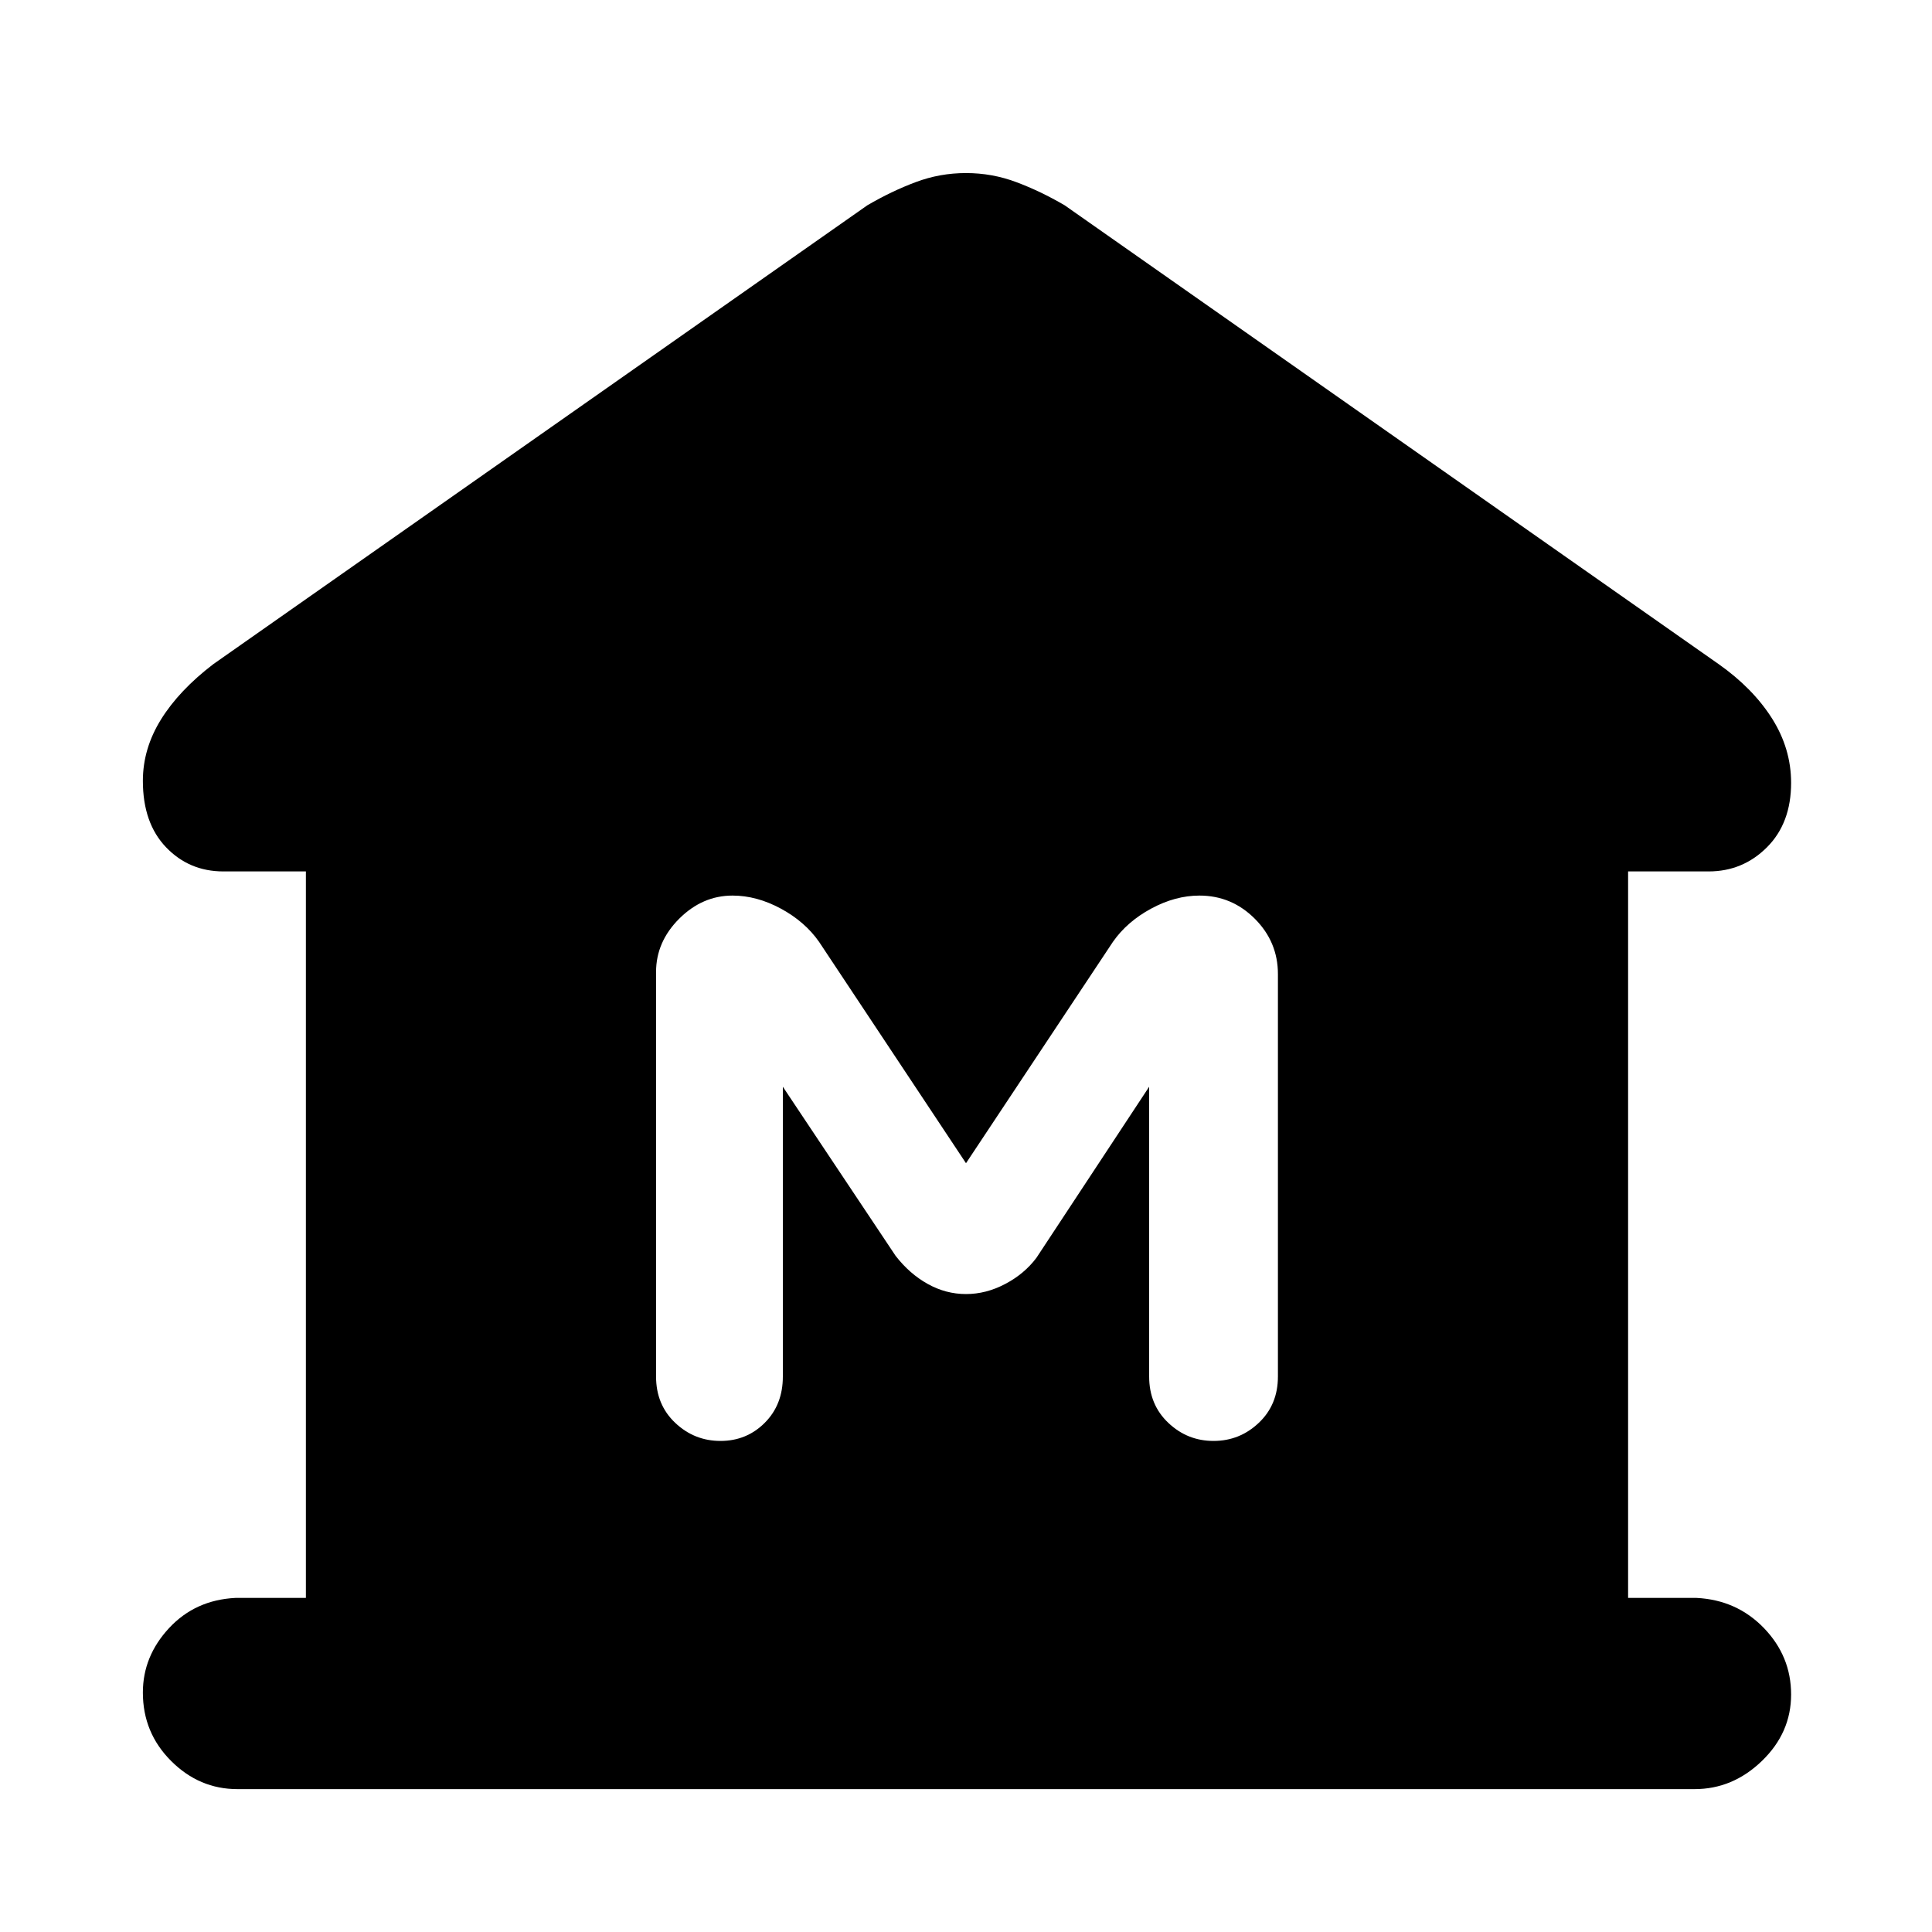<svg xmlns="http://www.w3.org/2000/svg" height="40" width="40"><path d="M4.917 37.042Q4.125 37.042 3.542 36.458Q2.958 35.875 2.958 35.042Q2.958 34.292 3.5 33.708Q4.042 33.125 4.875 33.083H6.333V18.042H4.625Q3.917 18.042 3.438 17.542Q2.958 17.042 2.958 16.167Q2.958 15.5 3.333 14.896Q3.708 14.292 4.417 13.75L17.958 4.25Q18.458 3.958 18.958 3.771Q19.458 3.583 20 3.583Q20.542 3.583 21.042 3.771Q21.542 3.958 22.042 4.25L35.583 13.75Q36.292 14.25 36.688 14.875Q37.083 15.5 37.083 16.208Q37.083 17.042 36.583 17.542Q36.083 18.042 35.375 18.042H33.708V33.083H35.125Q35.958 33.125 36.521 33.708Q37.083 34.292 37.083 35.083Q37.083 35.875 36.479 36.458Q35.875 37.042 35.083 37.042ZM14.917 29.833Q15.458 29.833 15.833 29.458Q16.208 29.083 16.208 28.5V22.5L18.542 26Q18.833 26.375 19.208 26.583Q19.583 26.792 20 26.792Q20.417 26.792 20.812 26.583Q21.208 26.375 21.458 26.042L23.792 22.5V28.5Q23.792 29.083 24.188 29.458Q24.583 29.833 25.125 29.833Q25.667 29.833 26.062 29.458Q26.458 29.083 26.458 28.5V20.167Q26.458 19.5 25.979 19.021Q25.5 18.542 24.833 18.542Q24.333 18.542 23.833 18.812Q23.333 19.083 23.042 19.5L20 24.083L16.958 19.5Q16.667 19.083 16.167 18.812Q15.667 18.542 15.167 18.542Q14.542 18.542 14.062 19.021Q13.583 19.5 13.583 20.125V28.5Q13.583 29.083 13.979 29.458Q14.375 29.833 14.917 29.833Z"/></svg>